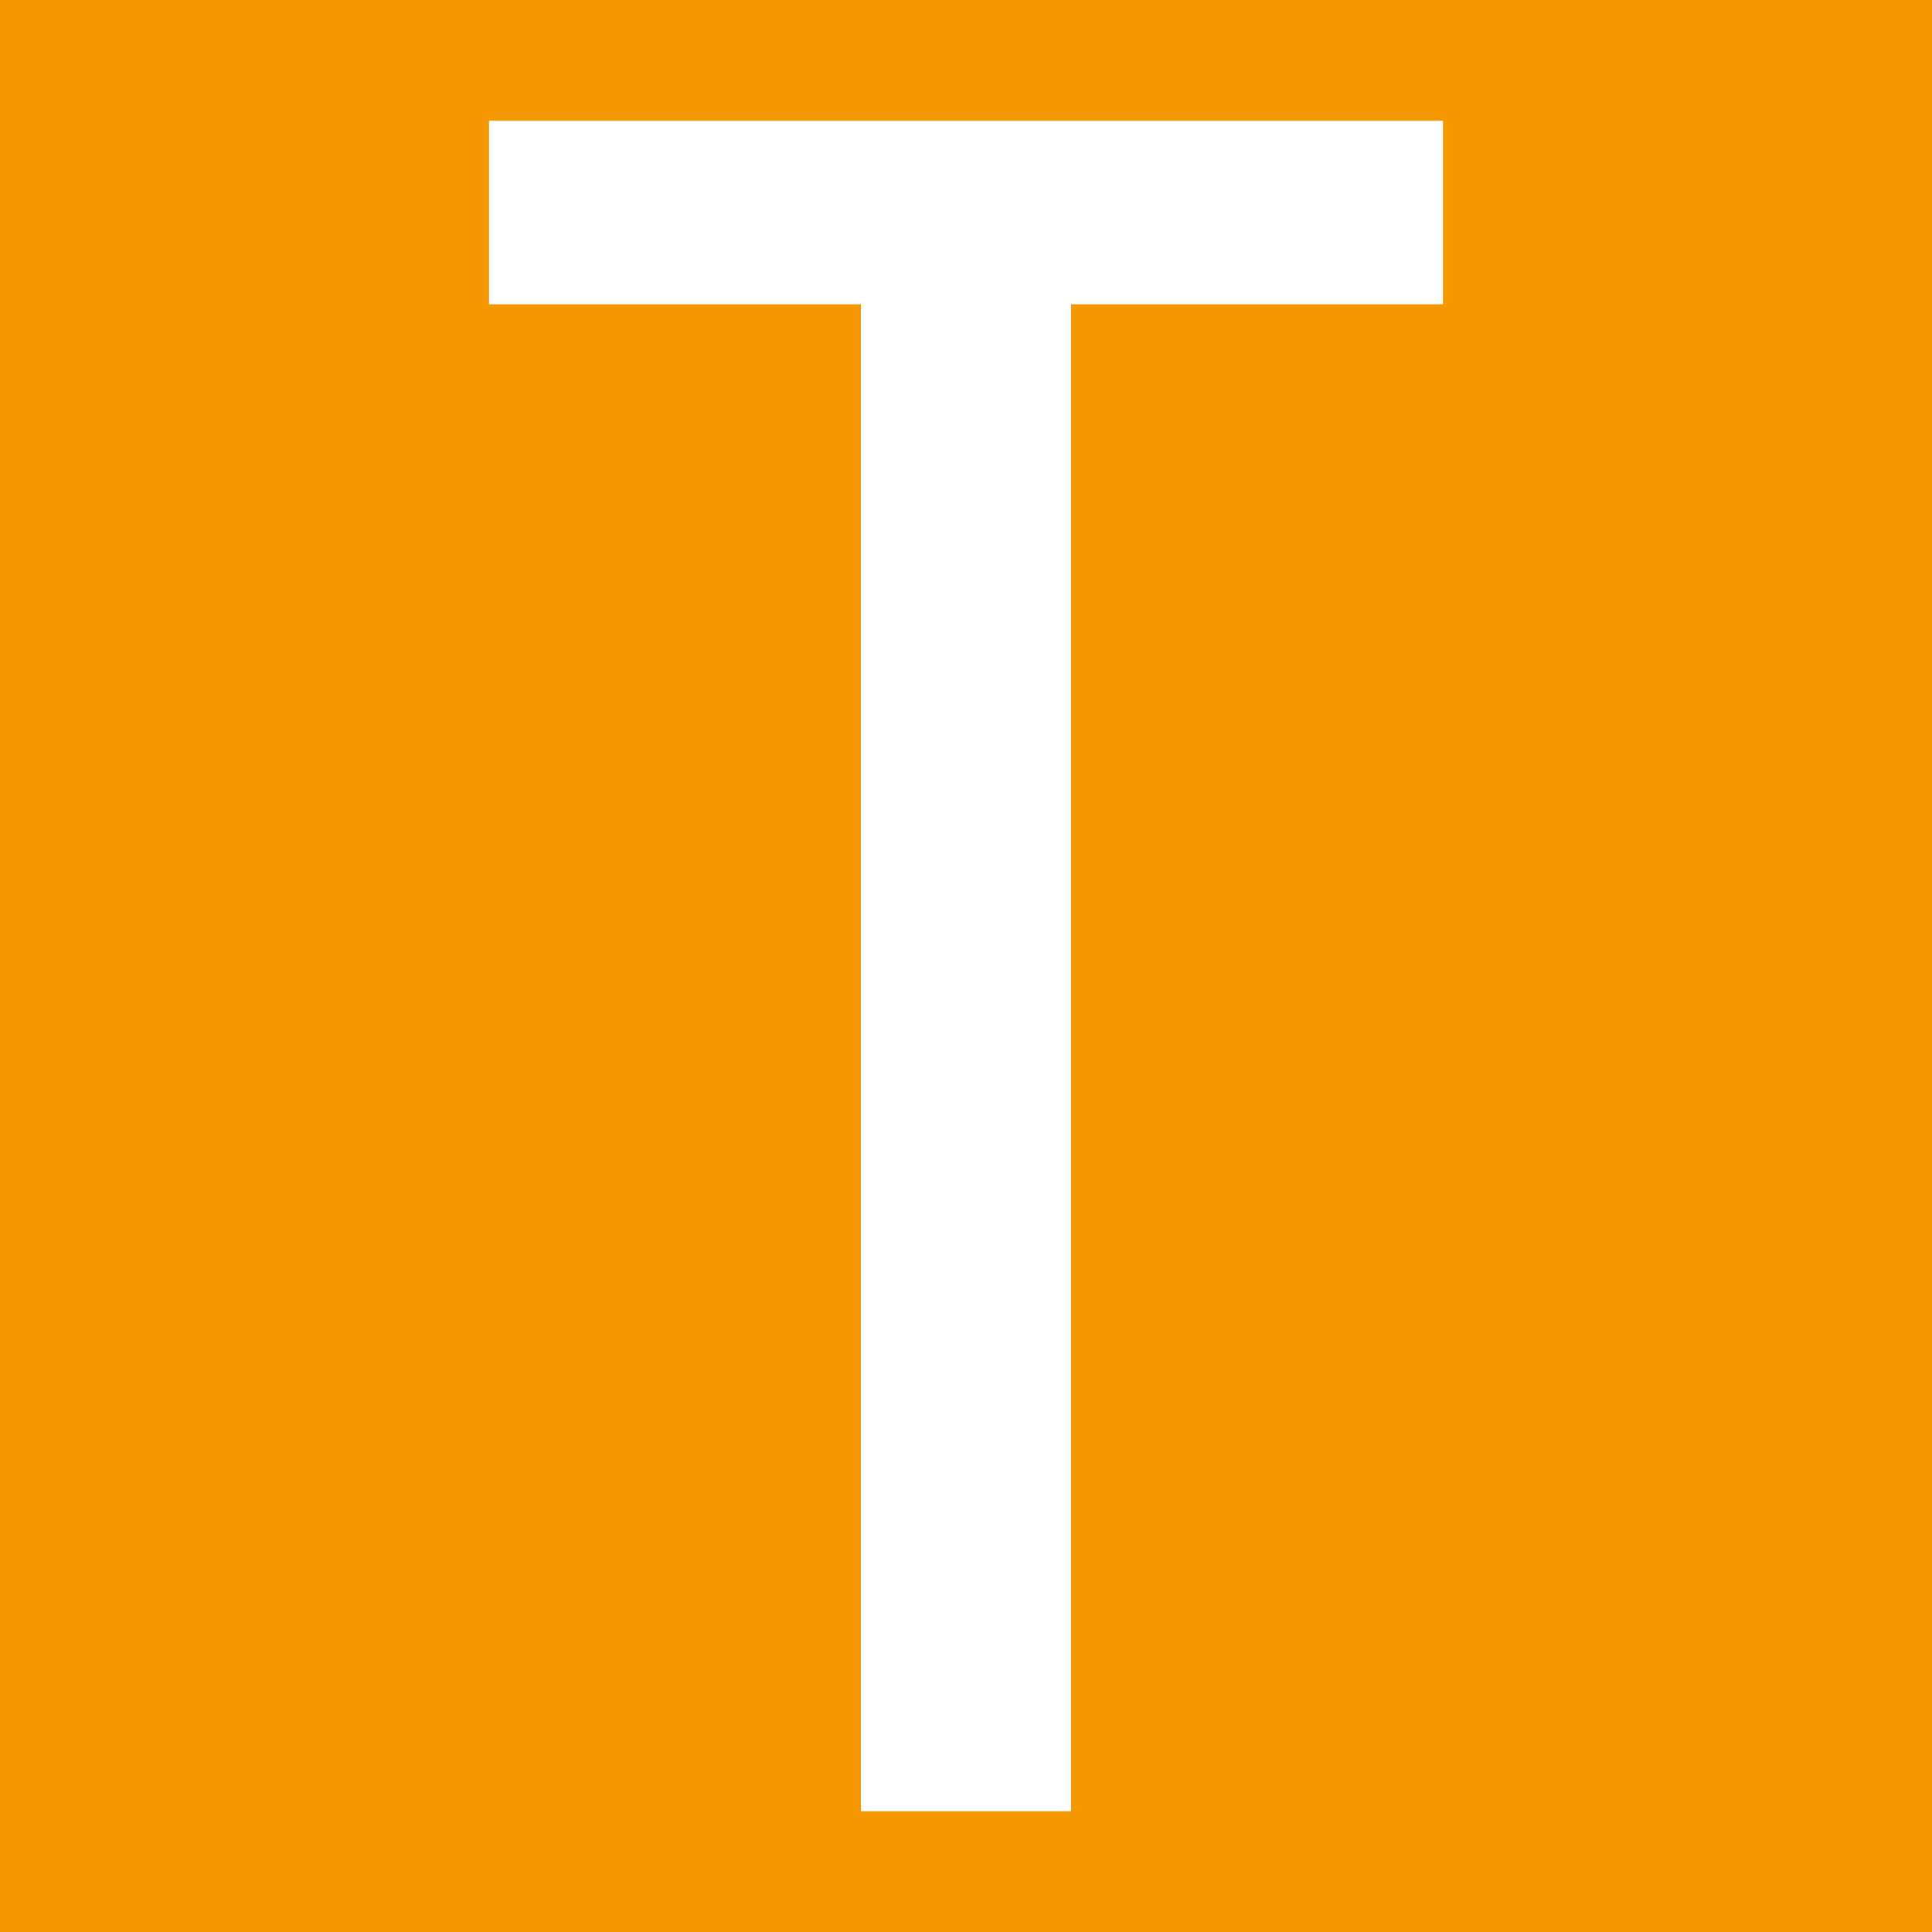 <svg xmlns="http://www.w3.org/2000/svg" width="16" height="16" zoomAndPan="disable" preserveAspectRatio="xmaxYmax"><path d="M0 0h16v16H0z" fill="#f49700"/><path d="M8.87 2.52V15H7.13V2.52H4.05V1h7.9v1.52H8.87z" fill="#fff"/></svg>